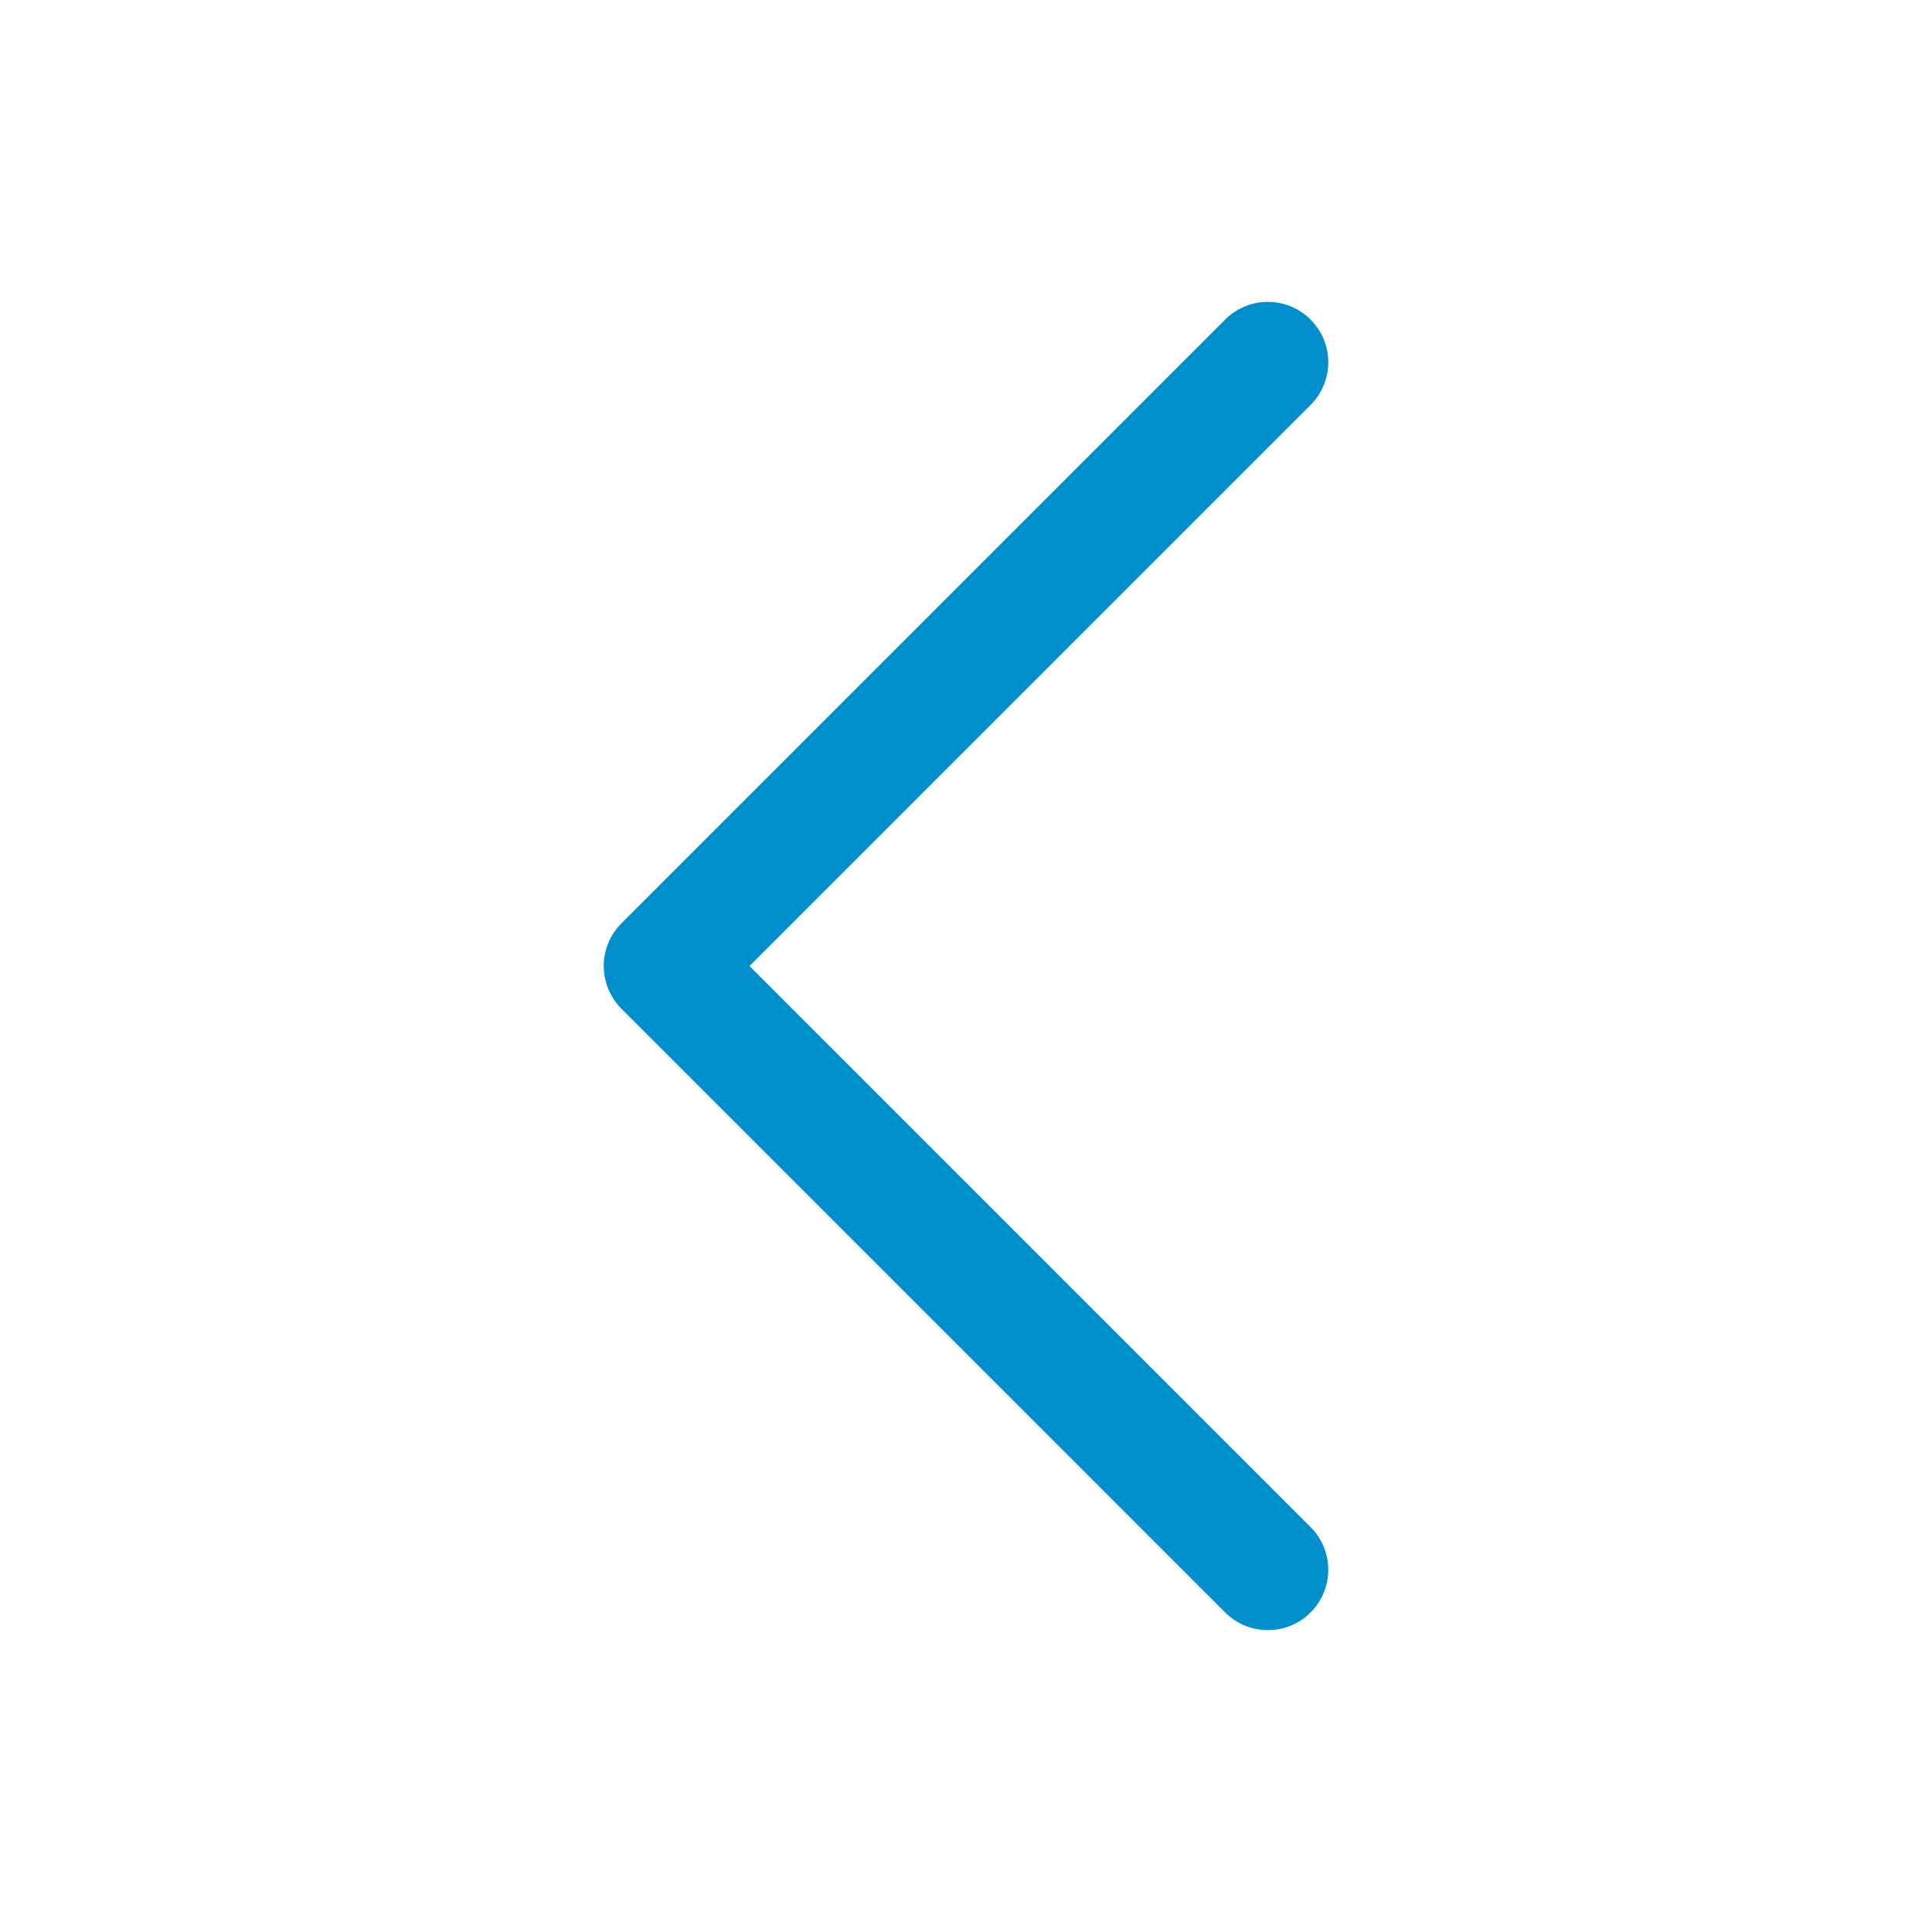 <svg width="24" height="24" viewBox="0 0 24 24" xmlns="http://www.w3.org/2000/svg">
    <path d="M15.75 4.5 8.25 12l7.5 7.5" stroke="#008fcc" stroke-width="1.5" fill="none" fill-rule="evenodd" stroke-linecap="round" stroke-linejoin="round"/>
</svg>